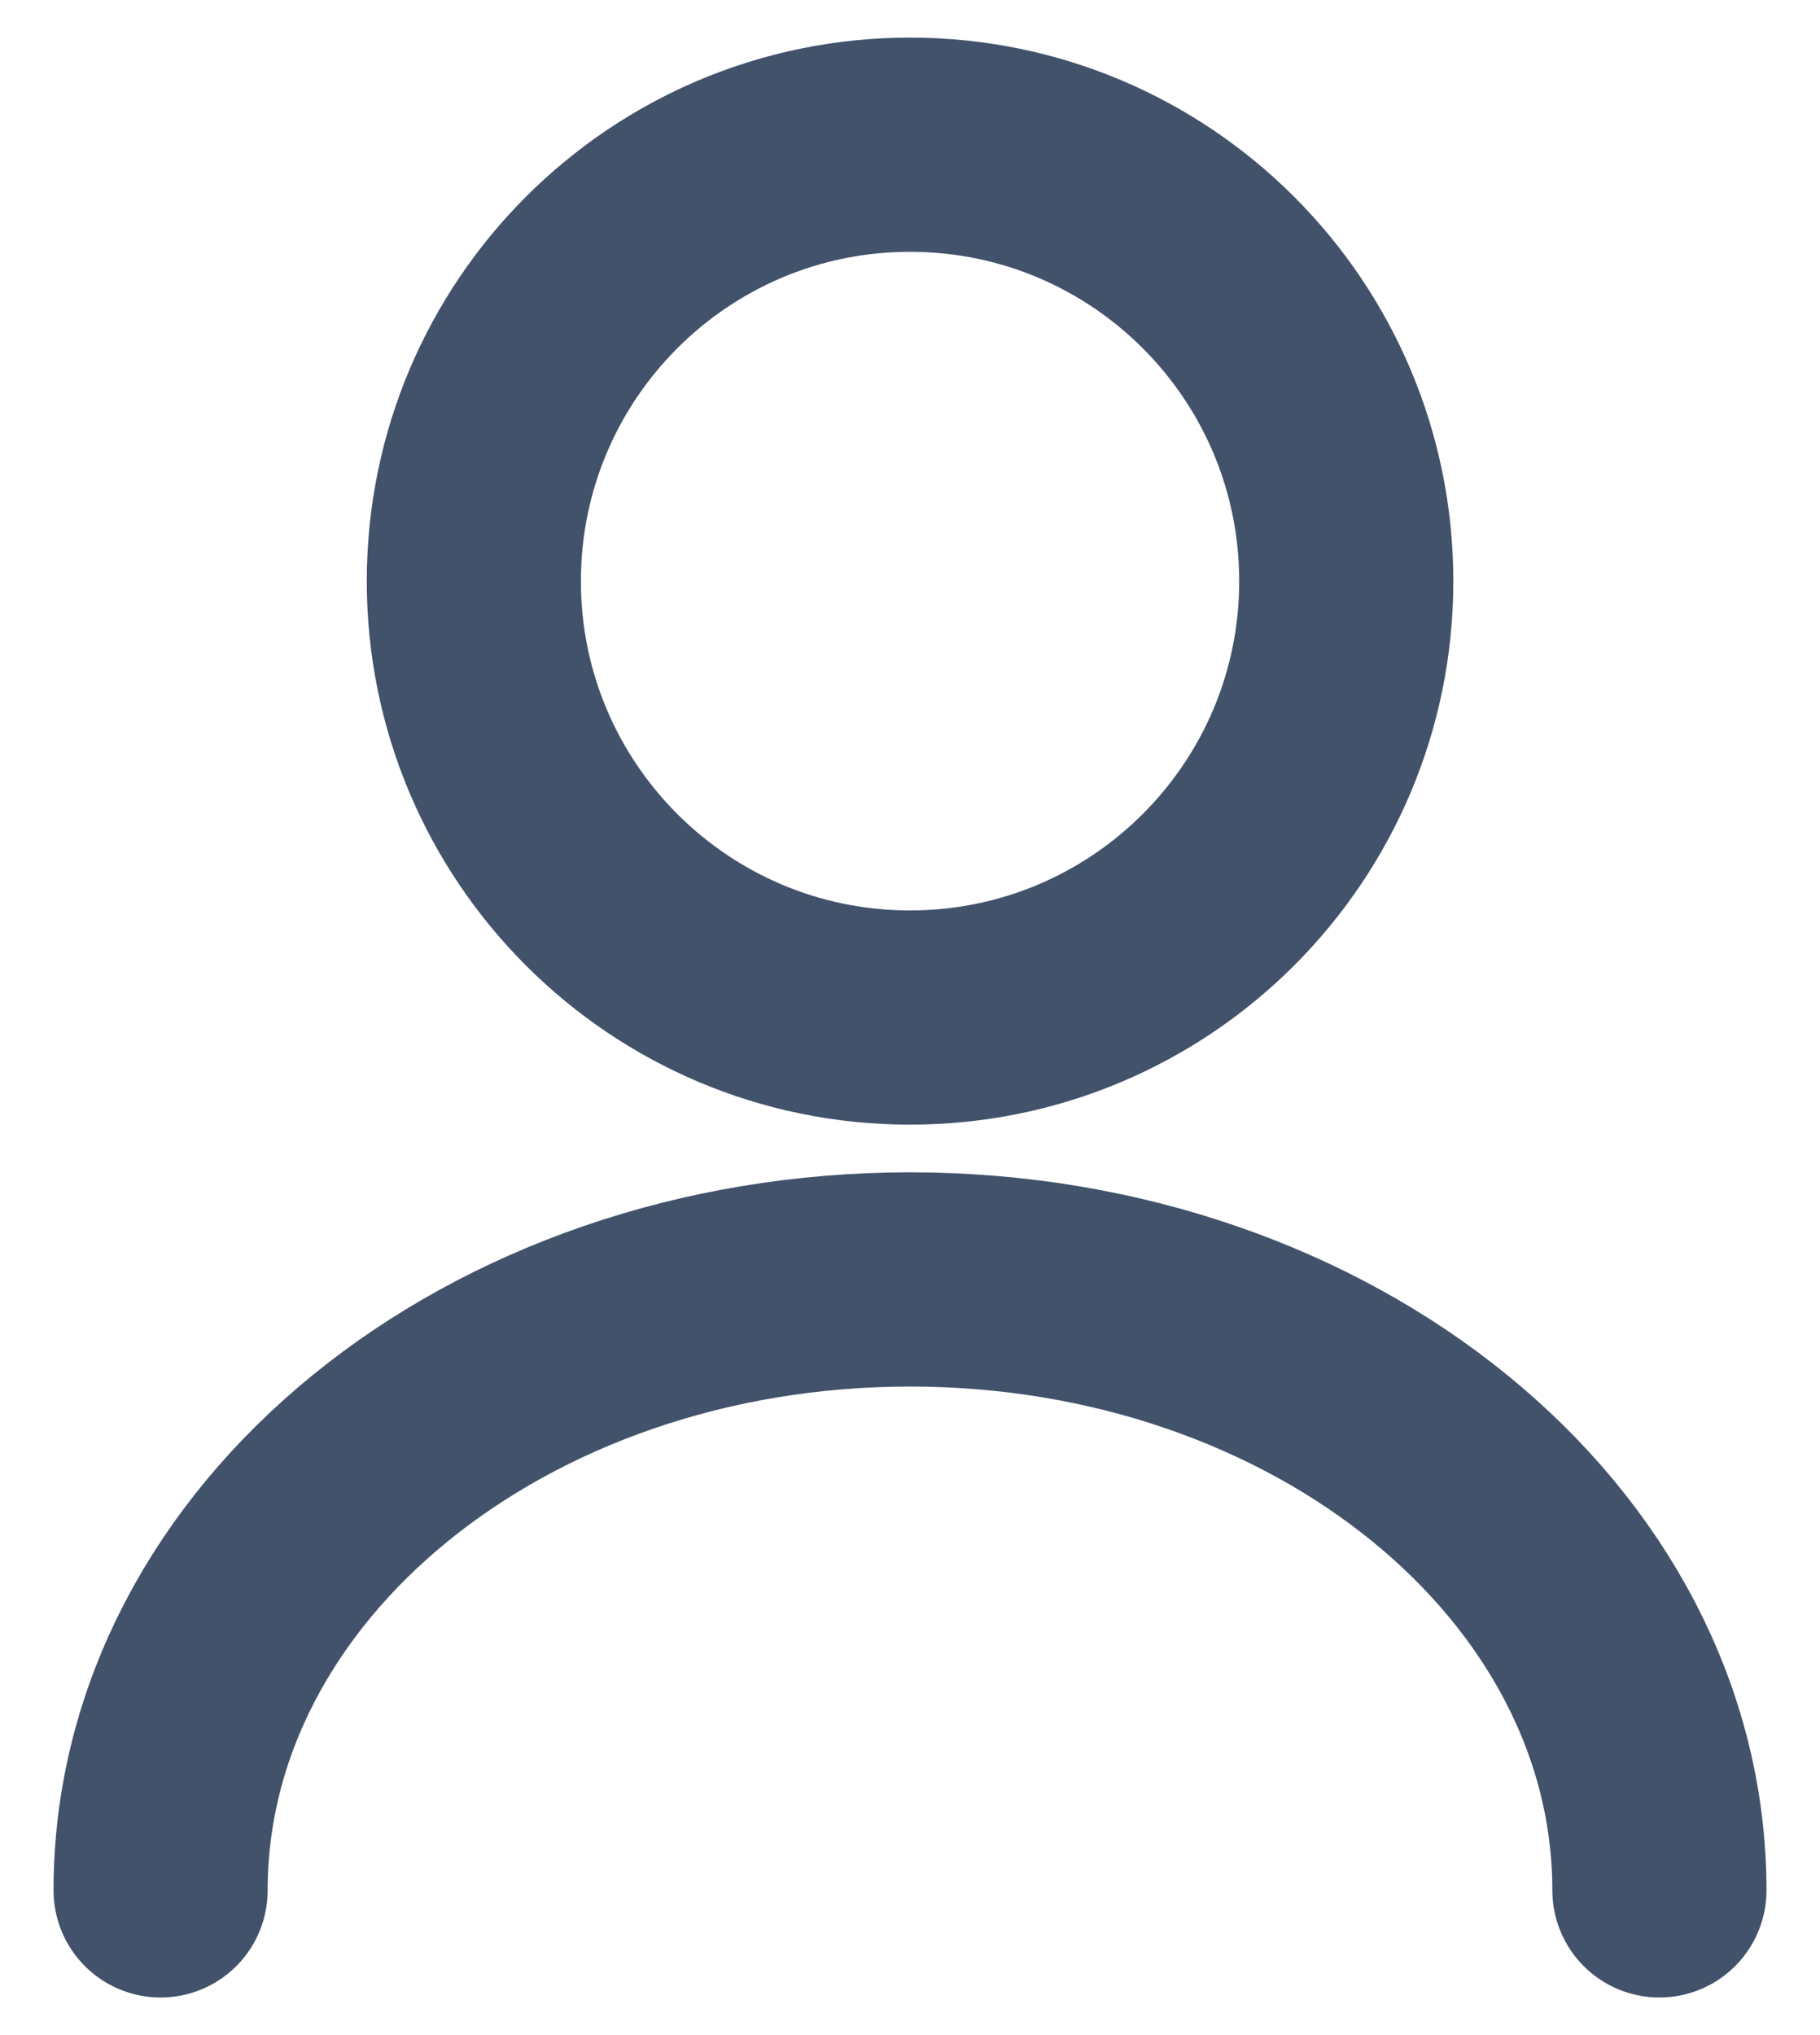 <svg width="17" height="19" viewBox="0 0 17 19" fill="none" xmlns="http://www.w3.org/2000/svg">
<path d="M8.5 9.5C10.75 9.5 12.575 7.676 12.575 5.426C12.575 3.175 10.75 1.351 8.5 1.351C6.25 1.351 4.426 3.175 4.426 5.426C4.426 7.676 6.25 9.5 8.5 9.5Z" stroke="#42526B" stroke-width="2" stroke-linecap="round" stroke-linejoin="round"/>
<path d="M15.5 17.649C15.5 14.495 12.363 11.945 8.5 11.945C4.637 11.945 1.5 14.495 1.5 17.649" stroke="#42526B" stroke-width="2" stroke-linecap="round" stroke-linejoin="round"/>
</svg>
